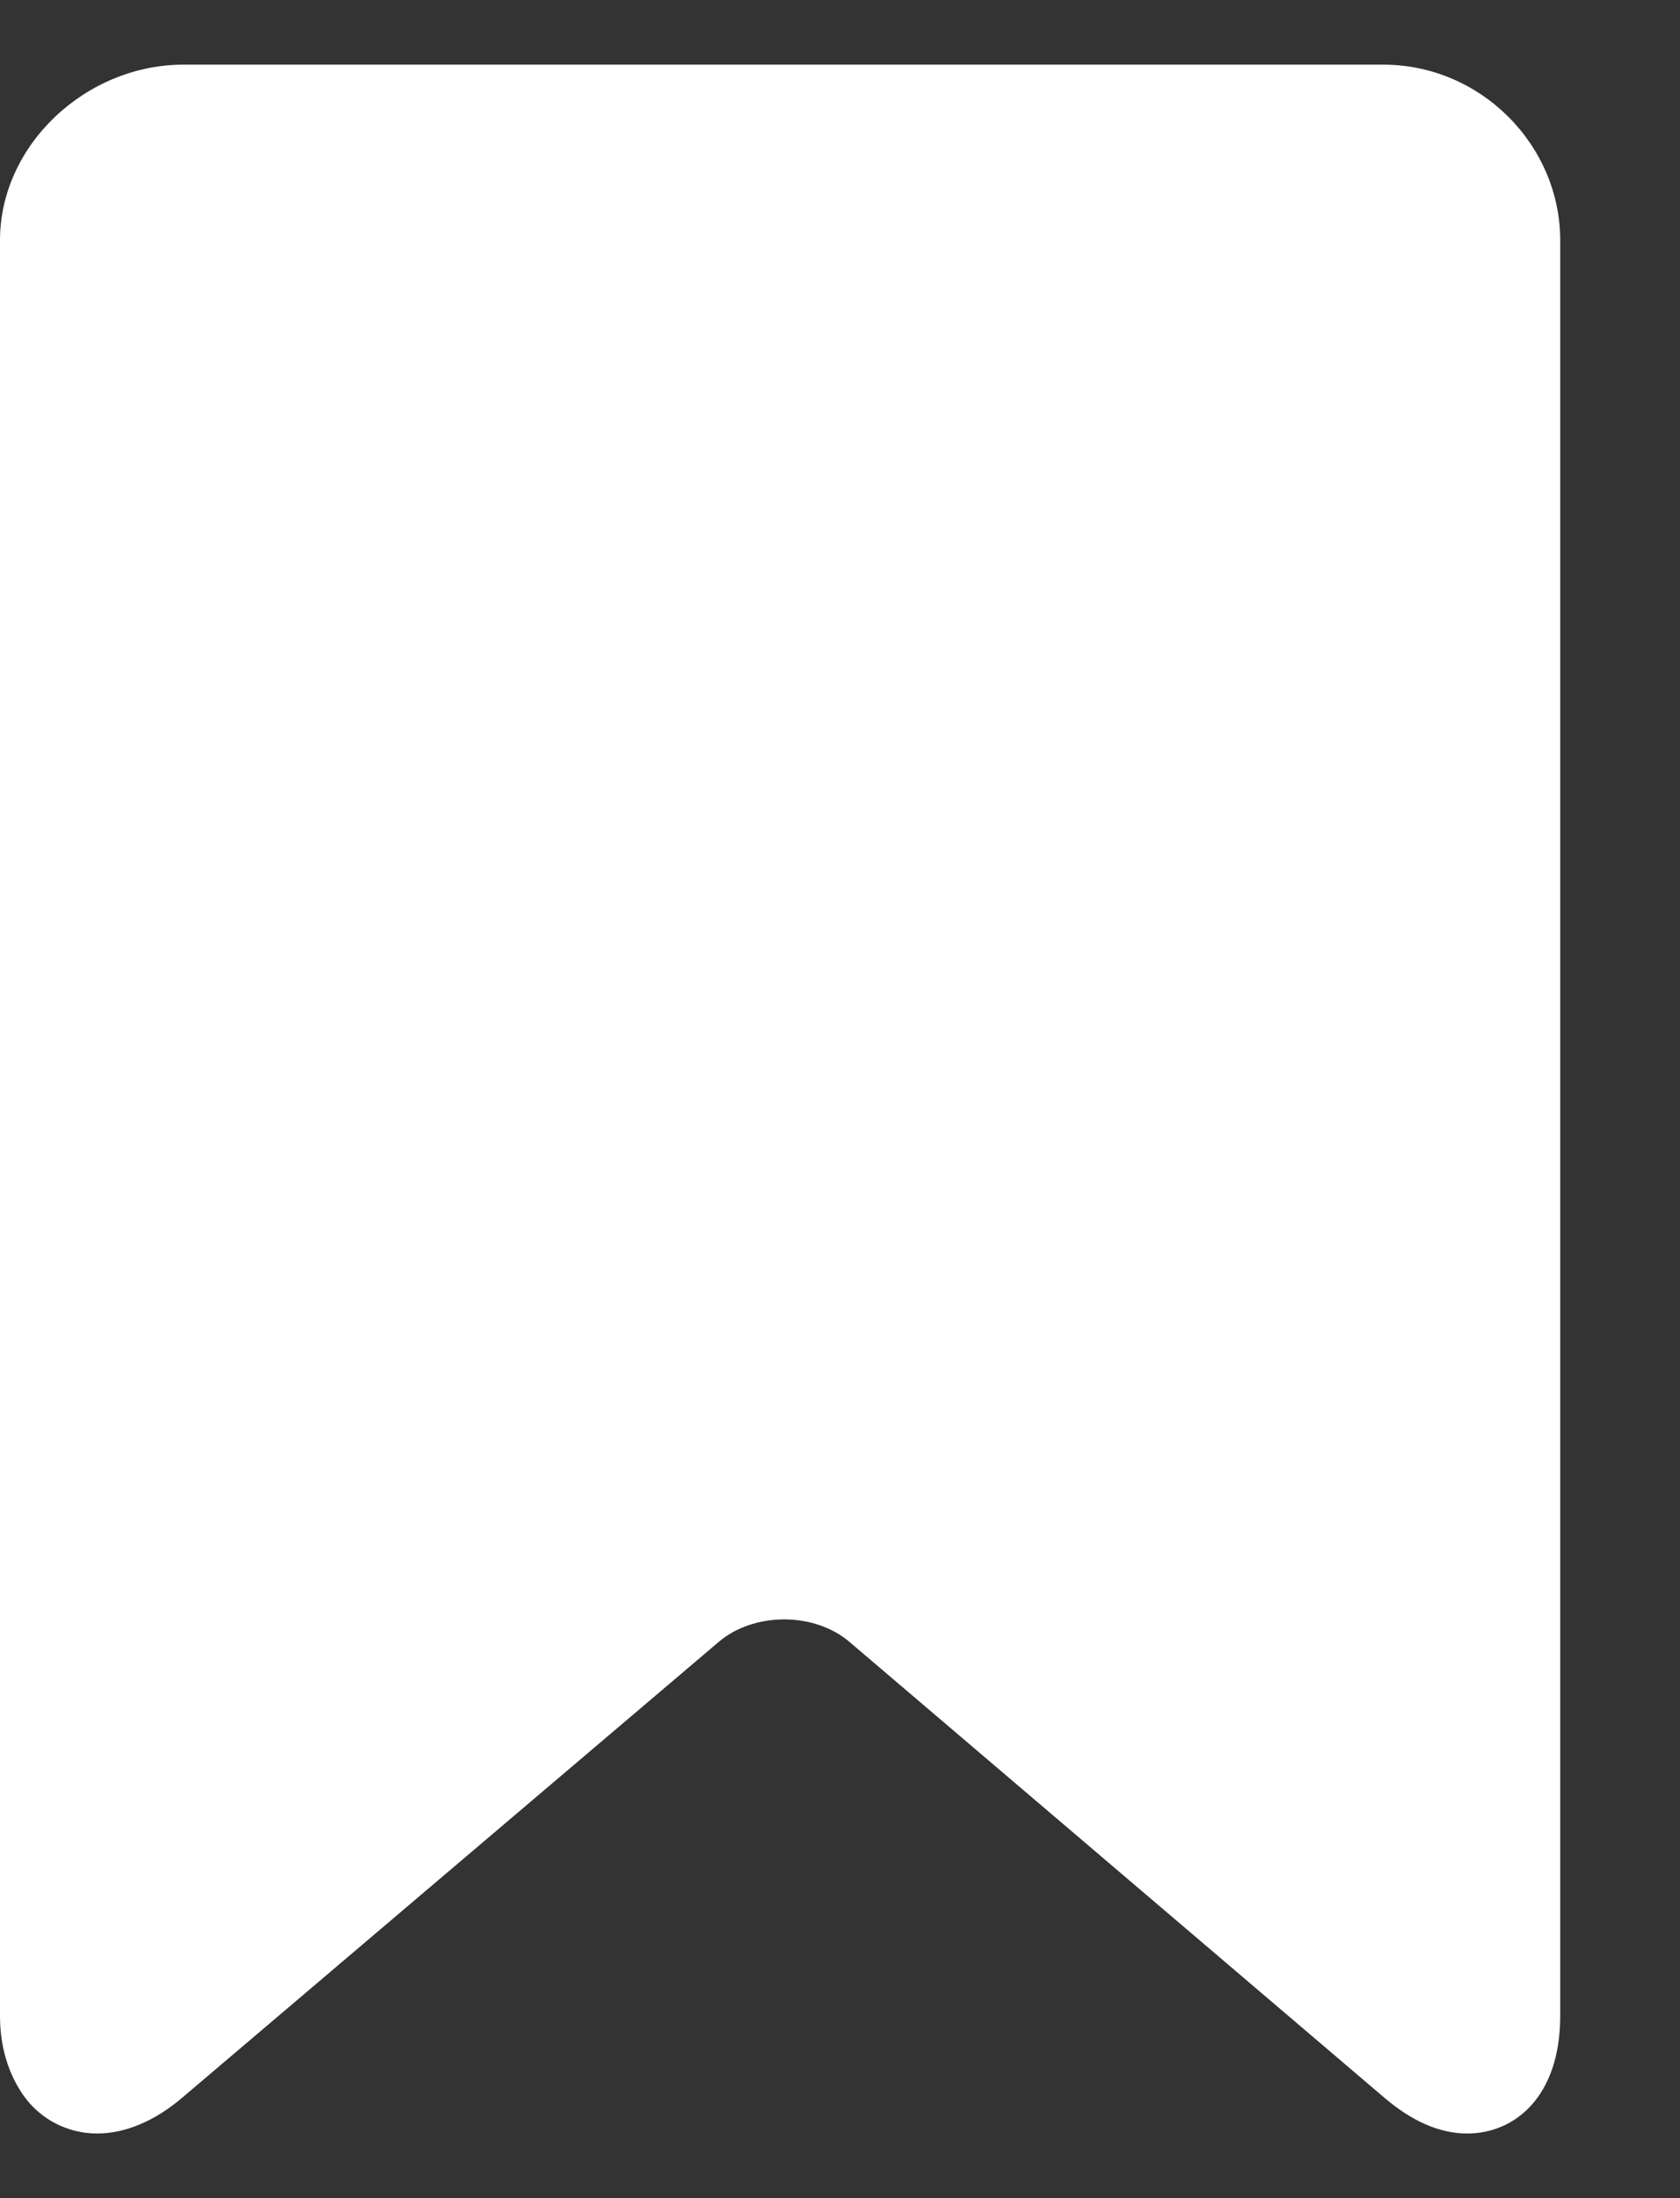 <svg width="13" height="17" viewBox="0 0 13 17" fill="none" xmlns="http://www.w3.org/2000/svg">
<rect x="0" y="0" width="13" height="17" fill="#333333" stroke="none"/>
<path d="M10.703 0.5H1.42C0.664 0.5 0 1.122 0 1.858V15.591C0 15.838 0.069 16.043 0.179 16.202C0.311 16.391 0.524 16.5 0.752 16.5C0.968 16.5 1.198 16.404 1.41 16.223L5.564 12.696C5.692 12.587 5.876 12.524 6.068 12.524C6.259 12.524 6.443 12.587 6.572 12.697L10.711 16.222C10.924 16.404 11.138 16.5 11.354 16.5C11.718 16.5 12.073 16.219 12.073 15.591V1.858C12.073 1.122 11.459 0.5 10.703 0.5Z" fill="white"/>
</svg>

